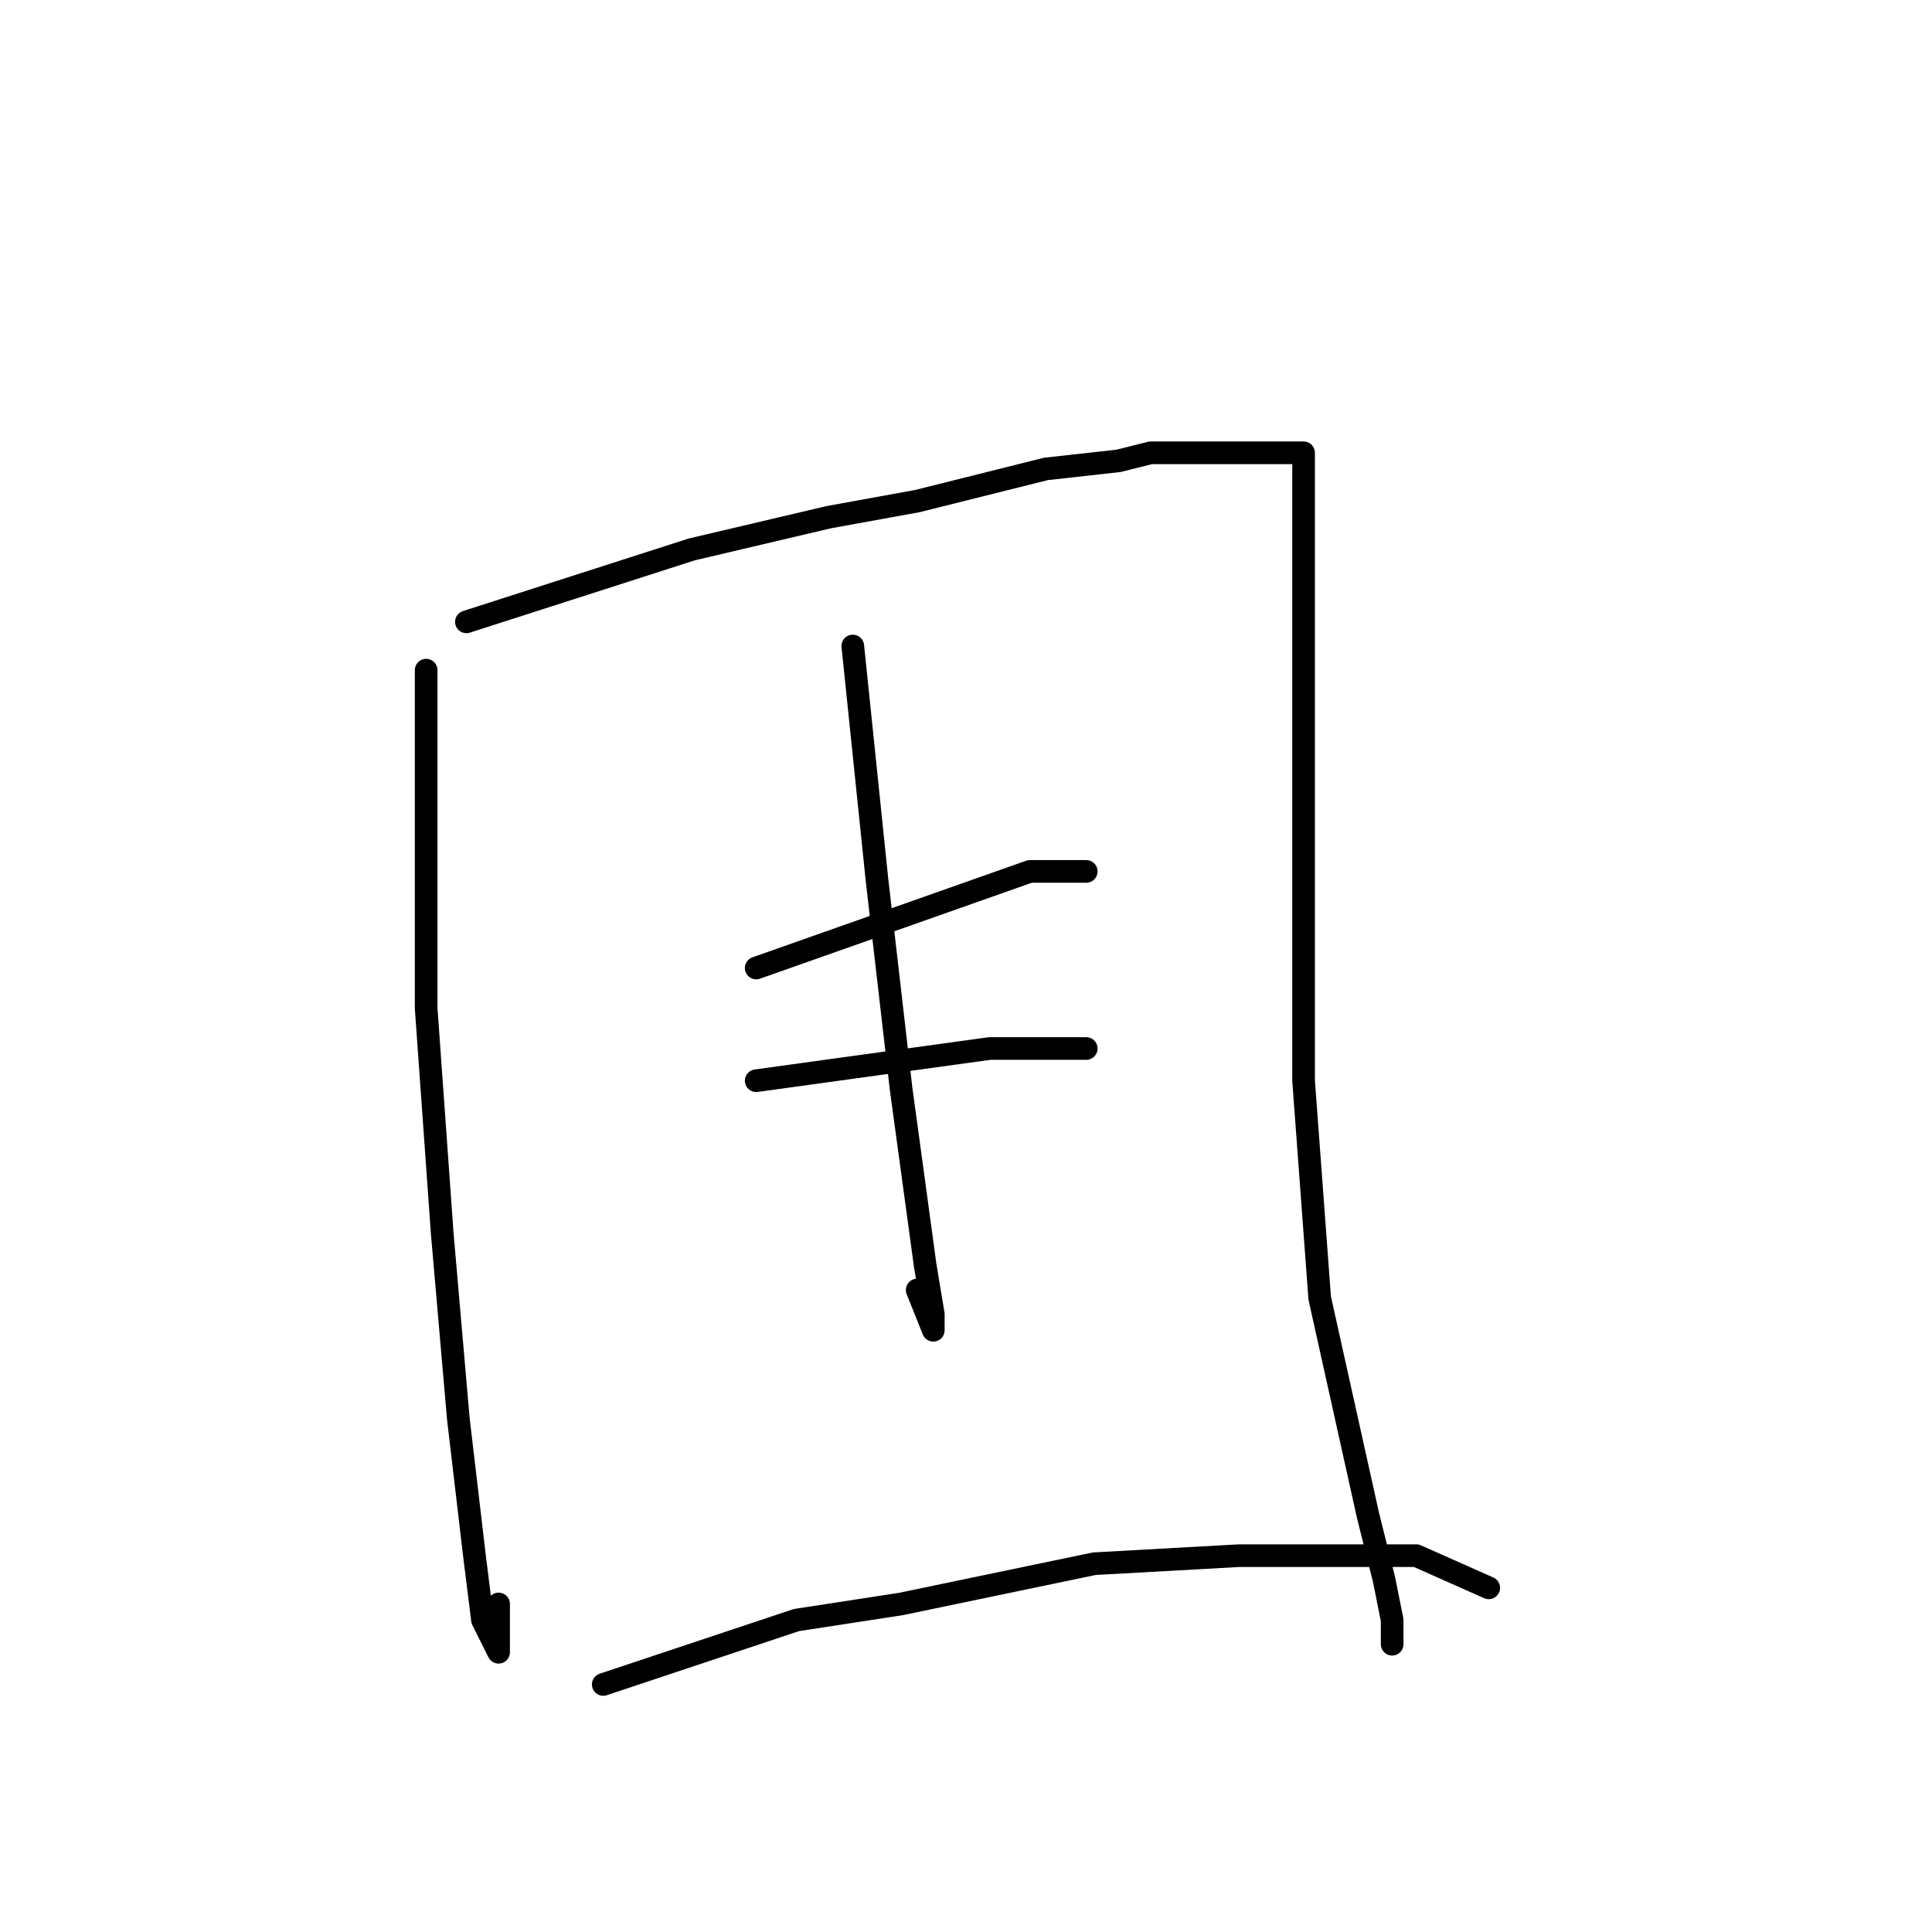 <?xml version="1.0" standalone="no"?>
    <svg width="256" height="256" xmlns="http://www.w3.org/2000/svg" version="1.1">
    <polyline stroke="black" stroke-width="3" stroke-linecap="round" fill="transparent" stroke-linejoin="round" points="56.467 88.8 56.467 119.733 56.467 133.6 58.6 163.467 60.733 188 62.867 206.133 63.933 214.667 66.067 218.933 66.067 212.533 66.067 212.533 " />
        <polyline stroke="black" stroke-width="3" stroke-linecap="round" fill="transparent" stroke-linejoin="round" points="61.8 82.4 91.667 72.8 109.8 68.533 121.533 66.4 130.067 64.267 138.6 62.133 148.2 61.067 152.467 60 157.8 60 162.067 60 167.4 60 170.6 60 171.667 60 172.733 60 172.733 61.067 172.733 62.133 172.733 78.133 172.733 108 172.733 143.2 174.867 172 181.267 200.8 183.4 209.333 184.467 214.667 184.467 217.867 184.467 217.867 " />
        <polyline stroke="black" stroke-width="3" stroke-linecap="round" fill="transparent" stroke-linejoin="round" points="113 85.6 116.2 116.533 119.4 144.267 122.6 167.733 123.667 174.133 123.667 176.267 121.533 170.933 121.533 170.933 " />
        <polyline stroke="black" stroke-width="3" stroke-linecap="round" fill="transparent" stroke-linejoin="round" points="100.2 128.267 136.467 115.467 143.933 115.467 143.933 115.467 " />
        <polyline stroke="black" stroke-width="3" stroke-linecap="round" fill="transparent" stroke-linejoin="round" points="100.2 143.2 131.133 138.933 143.933 138.933 143.933 138.933 " />
        <polyline stroke="black" stroke-width="3" stroke-linecap="round" fill="transparent" stroke-linejoin="round" points="79.933 223.2 105.533 214.667 119.4 212.533 145 207.2 164.2 206.133 181.267 206.133 187.667 206.133 197.267 210.4 197.267 210.4 " />
        </svg>